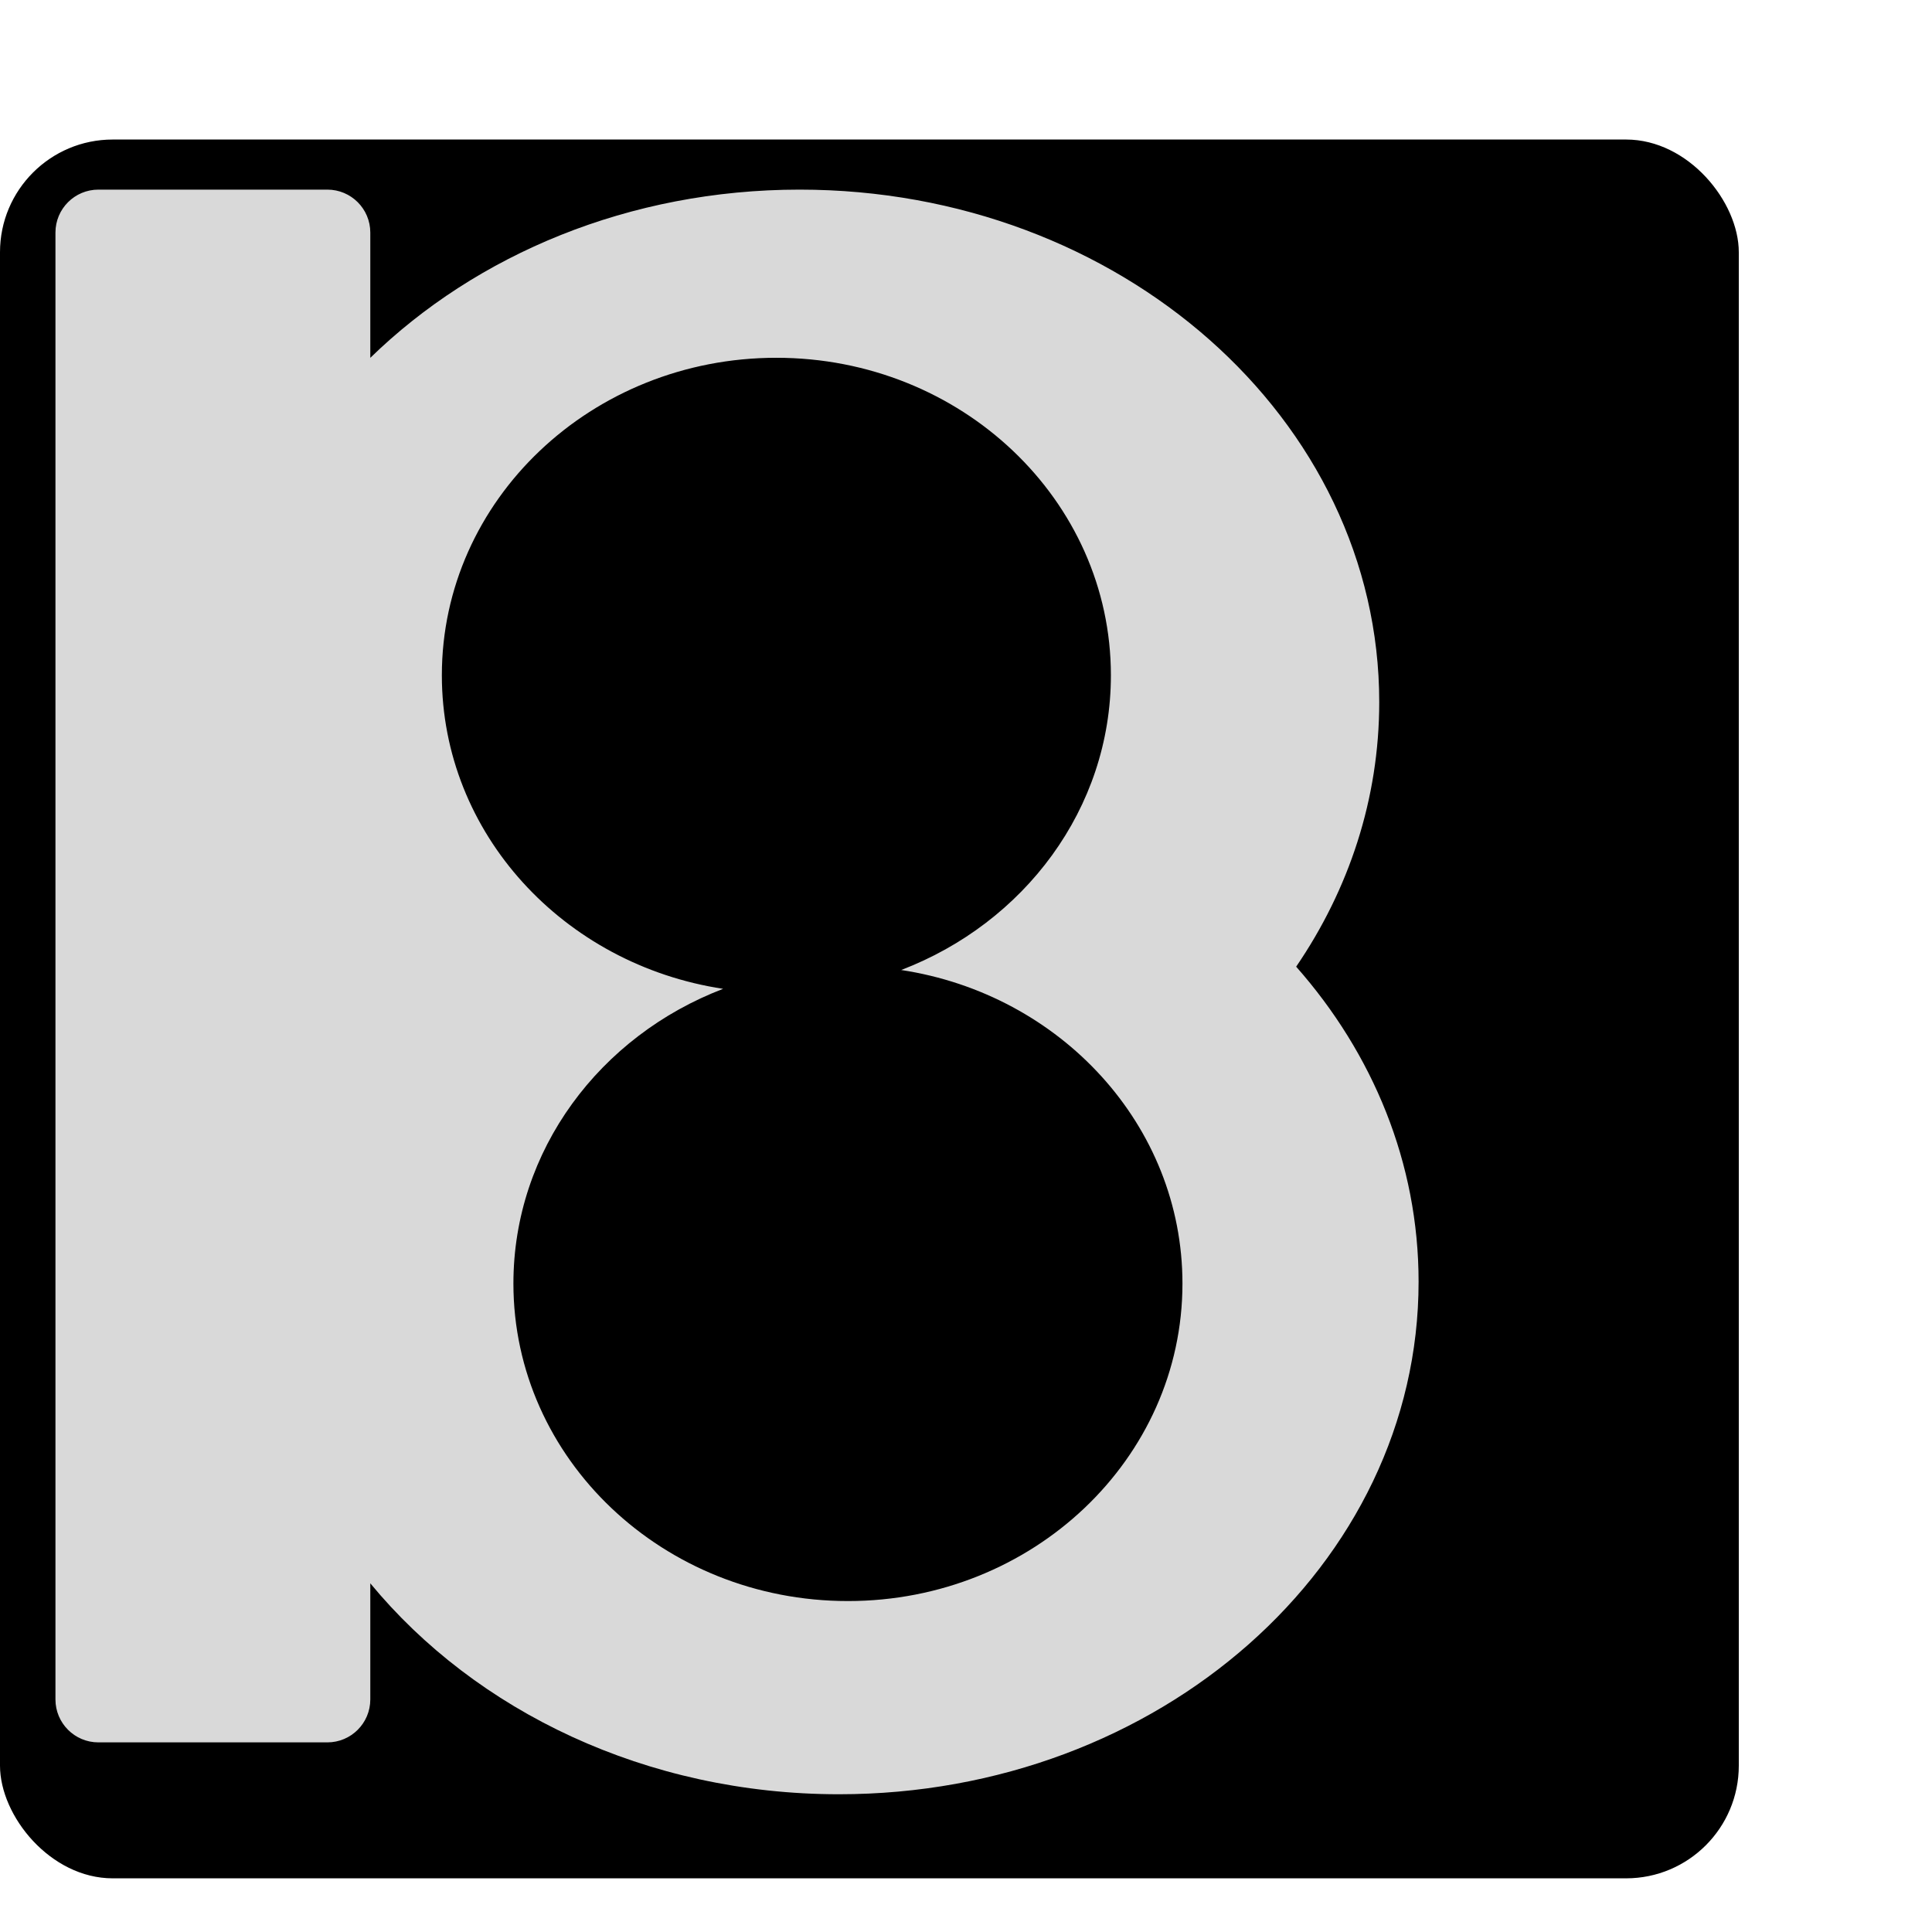 <svg width="1080" height="1080" viewBox="0 0 1080 1080" fill="none" xmlns="http://www.w3.org/2000/svg">
<rect y="78" width="972" height="972" rx="63" fill="black"/>
<path fill-rule="evenodd" clip-rule="evenodd" d="M55 106C41.745 106 31 116.745 31 130V950C31 963.255 41.745 974 55 974H183C196.255 974 207 963.255 207 950V885.082C265.916 956.554 361.324 1003 469 1003C647.94 1003 793 874.73 793 716.5C793 650.091 767.448 588.96 724.564 540.374C754.04 497.205 771 446.604 771 392.5C771 234.27 625.94 106 447 106C351.847 106 266.275 142.27 207 200.029V130C207 116.745 196.255 106 183 106H55ZM503.764 542.236C572.487 515.99 621 452.123 621 377.5C621 279.469 537.277 200 434 200C330.723 200 247 279.469 247 377.5C247 465.916 315.105 539.233 404.236 552.764C335.513 579.01 287 642.877 287 717.5C287 815.531 370.723 895 474 895C577.277 895 661 815.531 661 717.5C661 629.084 592.895 555.767 503.764 542.236Z" fill="#D9D9D9"/>
</svg>
